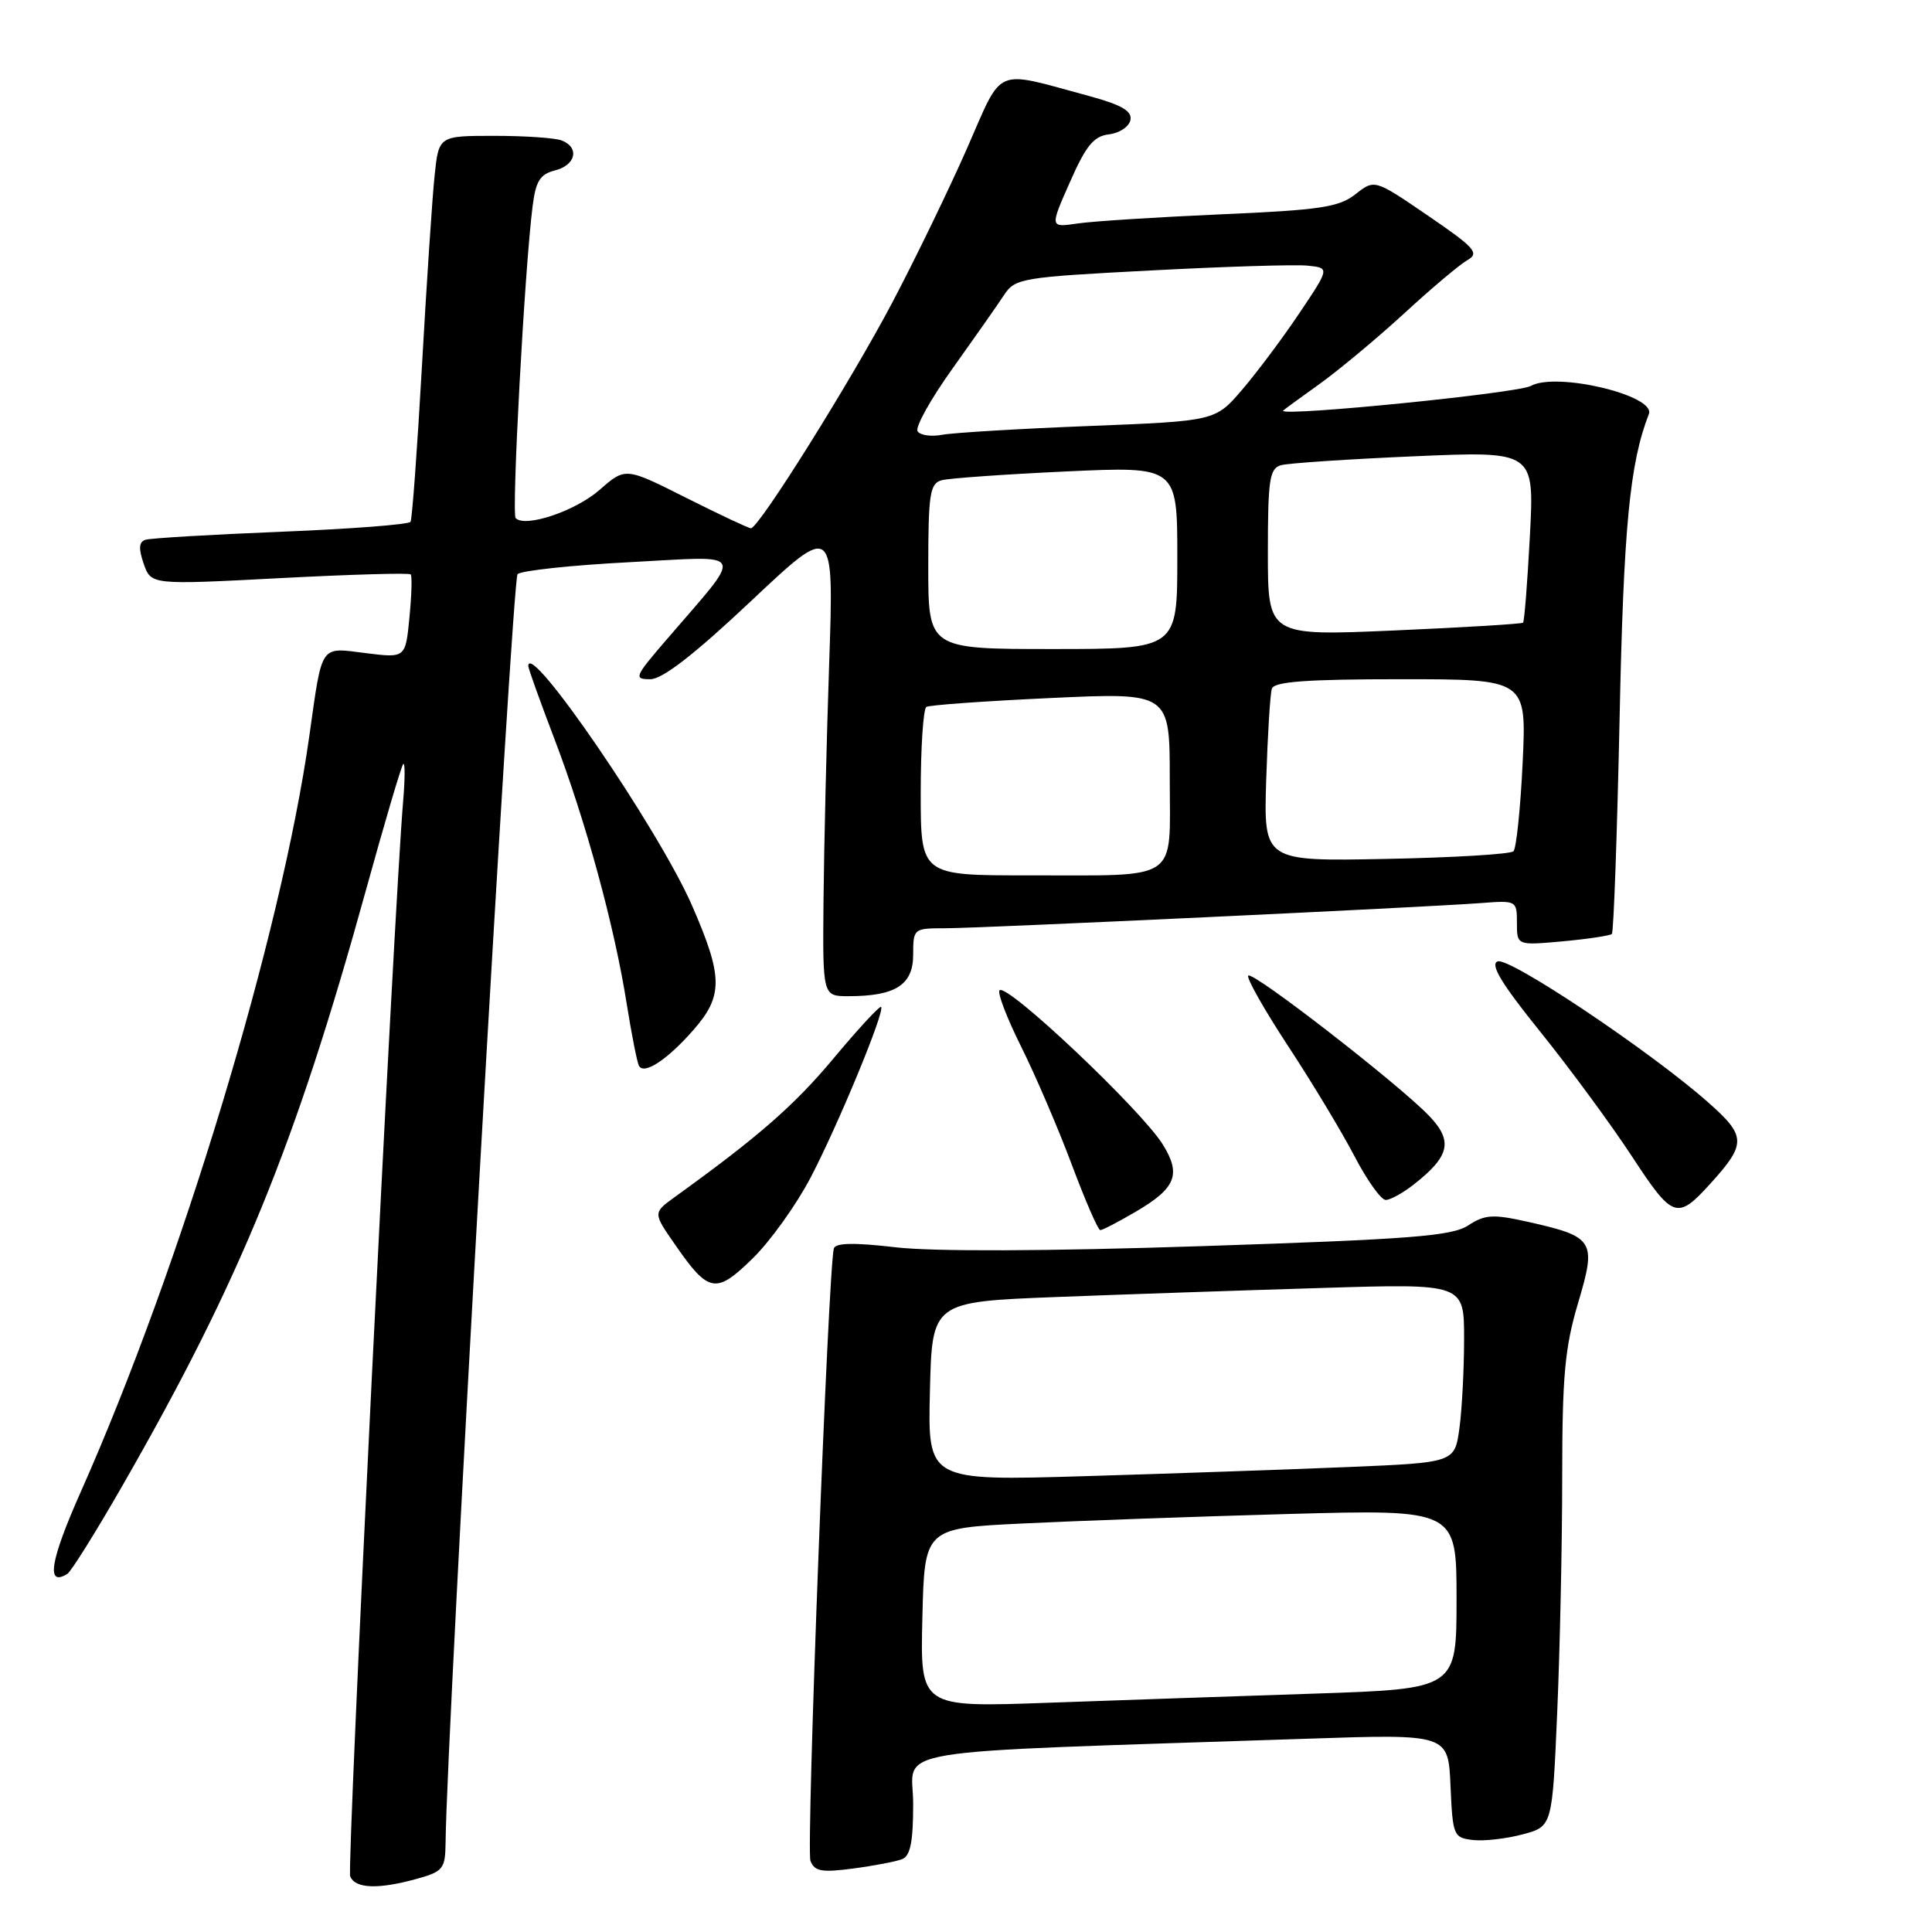<?xml version="1.0" encoding="UTF-8" standalone="no"?>
<!DOCTYPE svg PUBLIC "-//W3C//DTD SVG 1.1//EN" "http://www.w3.org/Graphics/SVG/1.1/DTD/svg11.dtd" >
<svg xmlns="http://www.w3.org/2000/svg" xmlns:xlink="http://www.w3.org/1999/xlink" version="1.1" viewBox="0 0 256 256">
 <g >
 <path fill="currentColor"
d=" M 55.25 248.95 C 58.71 247.99 59.00 247.62 59.04 244.20 C 59.19 229.39 67.85 76.77 68.58 76.08 C 69.08 75.60 75.78 74.89 83.47 74.49 C 99.23 73.68 98.75 72.61 88.16 84.94 C 84.08 89.69 83.96 90.00 86.17 90.00 C 87.78 90.00 91.99 86.73 99.51 79.65 C 110.50 69.30 110.50 69.30 109.87 87.90 C 109.52 98.13 109.19 112.24 109.12 119.25 C 109.00 132.00 109.00 132.00 112.43 132.00 C 118.65 132.00 121.00 130.50 121.00 126.52 C 121.00 123.05 121.06 123.00 125.18 123.00 C 129.82 123.00 188.74 120.23 196.25 119.66 C 200.94 119.30 201.00 119.33 201.00 122.29 C 201.00 125.28 201.00 125.28 207.08 124.73 C 210.42 124.42 213.35 123.98 213.58 123.75 C 213.82 123.51 214.27 110.76 214.60 95.41 C 215.13 69.81 215.94 61.41 218.48 54.87 C 219.45 52.40 206.22 49.25 202.84 51.14 C 201.15 52.09 170.00 55.21 170.00 54.43 C 170.00 54.38 172.14 52.81 174.75 50.95 C 177.36 49.08 182.45 44.84 186.06 41.53 C 189.66 38.21 193.44 35.03 194.45 34.46 C 196.07 33.54 195.43 32.82 189.22 28.58 C 182.14 23.74 182.14 23.74 179.60 25.74 C 177.41 27.46 174.92 27.83 161.78 28.40 C 153.38 28.77 144.83 29.31 142.80 29.61 C 139.10 30.16 139.10 30.16 141.77 24.13 C 143.90 19.29 144.93 18.03 146.96 17.80 C 148.35 17.63 149.62 16.78 149.79 15.89 C 150.01 14.70 148.60 13.89 144.30 12.72 C 131.52 9.27 132.99 8.63 128.11 19.72 C 125.74 25.10 121.32 34.22 118.28 40.00 C 112.79 50.43 100.54 70.00 99.50 70.00 C 99.20 70.00 95.34 68.18 90.91 65.96 C 82.87 61.91 82.87 61.91 79.45 64.91 C 76.26 67.71 69.62 69.95 68.33 68.66 C 67.76 68.09 69.52 35.55 70.57 27.35 C 70.99 23.98 71.56 23.08 73.55 22.58 C 76.31 21.88 76.82 19.53 74.42 18.61 C 73.55 18.27 69.53 18.00 65.49 18.00 C 58.14 18.00 58.14 18.00 57.59 23.25 C 57.28 26.14 56.53 37.50 55.91 48.50 C 55.29 59.50 54.61 68.79 54.40 69.14 C 54.19 69.50 46.47 70.09 37.26 70.46 C 28.04 70.83 19.95 71.31 19.29 71.52 C 18.40 71.80 18.34 72.67 19.04 74.70 C 20.02 77.50 20.02 77.50 37.03 76.61 C 46.39 76.12 54.21 75.89 54.42 76.11 C 54.62 76.32 54.54 78.91 54.25 81.85 C 53.73 87.20 53.73 87.20 48.45 86.54 C 42.33 85.77 42.73 85.19 40.99 97.50 C 37.27 123.89 24.00 167.77 10.68 197.73 C 6.64 206.82 6.07 210.31 8.92 208.55 C 9.43 208.23 12.75 202.92 16.29 196.74 C 31.82 169.67 39.14 151.75 48.45 118.09 C 50.94 109.07 53.18 101.48 53.43 101.24 C 53.68 100.99 53.67 103.20 53.42 106.14 C 52.19 120.55 45.94 247.41 46.40 248.61 C 47.04 250.26 50.10 250.38 55.25 248.95 Z  M 119.51 246.36 C 120.63 245.93 121.00 244.09 121.00 239.01 C 121.00 231.43 115.61 232.32 173.20 230.39 C 191.90 229.76 191.90 229.76 192.20 236.63 C 192.49 243.25 192.60 243.51 195.17 243.81 C 196.64 243.98 199.61 243.64 201.77 243.06 C 205.69 242.01 205.69 242.01 206.34 226.84 C 206.70 218.51 207.00 204.49 207.00 195.70 C 207.00 182.37 207.35 178.55 209.10 172.67 C 211.57 164.36 211.27 163.88 202.42 161.89 C 197.81 160.86 196.76 160.93 194.55 162.37 C 192.40 163.79 186.93 164.21 159.25 165.12 C 138.64 165.80 123.59 165.85 118.65 165.27 C 113.18 164.63 110.71 164.68 110.49 165.43 C 109.75 168.00 106.80 245.05 107.39 246.57 C 107.93 247.97 108.88 248.14 113.03 247.59 C 115.78 247.23 118.69 246.67 119.51 246.36 Z  M 107.39 156.07 C 111.05 149.08 117.30 133.97 116.75 133.42 C 116.57 133.24 113.74 136.30 110.46 140.23 C 105.22 146.50 100.52 150.60 89.43 158.60 C 86.52 160.70 86.52 160.70 89.43 164.89 C 93.90 171.35 94.85 171.52 99.72 166.76 C 102.04 164.50 105.49 159.69 107.39 156.07 Z  M 150.54 160.53 C 155.82 157.43 156.54 155.61 154.07 151.64 C 151.19 147.03 133.43 130.24 132.45 131.22 C 132.13 131.53 133.41 134.88 135.29 138.65 C 137.17 142.42 140.19 149.44 141.99 154.25 C 143.79 159.06 145.50 163.00 145.79 163.00 C 146.09 163.00 148.22 161.89 150.54 160.53 Z  M 226.63 156.84 C 231.45 151.52 231.42 150.54 226.24 145.98 C 218.54 139.20 199.98 126.79 198.44 127.39 C 197.41 127.78 198.98 130.37 204.10 136.72 C 207.99 141.55 213.45 148.97 216.23 153.21 C 221.66 161.50 222.22 161.70 226.63 156.84 Z  M 187.37 156.92 C 192.12 153.19 192.56 151.19 189.36 147.85 C 185.32 143.64 166.01 128.66 165.40 129.27 C 165.12 129.55 167.50 133.76 170.70 138.64 C 173.90 143.51 177.86 150.09 179.50 153.25 C 181.15 156.41 183.00 159.00 183.62 159.00 C 184.23 159.00 185.92 158.07 187.37 156.92 Z  M 91.86 136.50 C 95.85 131.97 95.82 129.43 91.69 119.97 C 87.29 109.90 70.00 84.62 70.00 88.26 C 70.00 88.57 71.56 92.92 73.47 97.93 C 77.61 108.77 81.41 122.68 83.04 133.00 C 83.70 137.12 84.43 140.84 84.68 141.25 C 85.37 142.43 88.43 140.41 91.86 136.50 Z  M 122.00 105.06 C 122.00 99.04 122.34 93.92 122.75 93.67 C 123.16 93.42 130.59 92.89 139.25 92.49 C 155.00 91.76 155.00 91.76 155.00 103.26 C 155.00 117.04 156.58 115.97 136.25 115.99 C 122.00 116.00 122.00 116.00 122.00 105.06 Z  M 167.78 103.31 C 167.97 97.37 168.30 91.94 168.53 91.25 C 168.83 90.32 173.16 90.00 185.61 90.00 C 202.28 90.00 202.28 90.00 201.76 101.05 C 201.47 107.13 200.92 112.41 200.54 112.80 C 200.15 113.18 192.55 113.64 183.64 113.81 C 167.44 114.13 167.44 114.13 167.78 103.31 Z  M 123.00 75.07 C 123.00 65.51 123.22 64.07 124.75 63.64 C 125.71 63.37 133.14 62.85 141.25 62.47 C 156.00 61.79 156.00 61.79 156.00 73.90 C 156.00 86.00 156.00 86.00 139.50 86.00 C 123.00 86.00 123.00 86.00 123.00 75.07 Z  M 168.00 73.20 C 168.00 63.52 168.22 62.07 169.75 61.64 C 170.71 61.37 178.66 60.84 187.41 60.46 C 203.31 59.77 203.31 59.77 202.72 70.99 C 202.39 77.16 201.99 82.34 201.81 82.51 C 201.64 82.67 193.96 83.14 184.75 83.54 C 168.00 84.27 168.00 84.27 168.00 73.20 Z  M 121.58 57.14 C 121.25 56.60 123.34 52.84 126.24 48.80 C 129.13 44.75 132.19 40.39 133.03 39.11 C 134.50 36.87 135.32 36.73 152.45 35.84 C 162.29 35.32 171.66 35.03 173.27 35.20 C 176.20 35.50 176.20 35.50 172.17 41.50 C 169.96 44.80 166.54 49.36 164.59 51.64 C 161.03 55.79 161.03 55.79 144.26 56.45 C 135.04 56.81 126.31 57.34 124.85 57.61 C 123.39 57.89 121.92 57.68 121.58 57.14 Z  M 122.22 214.37 C 122.50 202.50 122.50 202.50 135.50 201.87 C 142.65 201.52 158.51 200.95 170.75 200.61 C 193.00 200.00 193.00 200.00 193.00 211.89 C 193.00 223.78 193.00 223.78 174.25 224.41 C 163.94 224.75 147.95 225.30 138.72 225.63 C 121.93 226.23 121.93 226.23 122.22 214.37 Z  M 123.22 184.36 C 123.50 172.50 123.50 172.50 140.00 171.86 C 149.07 171.51 164.94 170.97 175.25 170.66 C 194.00 170.08 194.00 170.08 194.00 177.40 C 194.00 181.43 193.72 186.76 193.38 189.26 C 192.75 193.80 192.75 193.80 178.63 194.39 C 170.86 194.71 155.15 195.26 143.72 195.60 C 122.93 196.22 122.93 196.22 123.22 184.36 Z "/>
</g>
</svg>